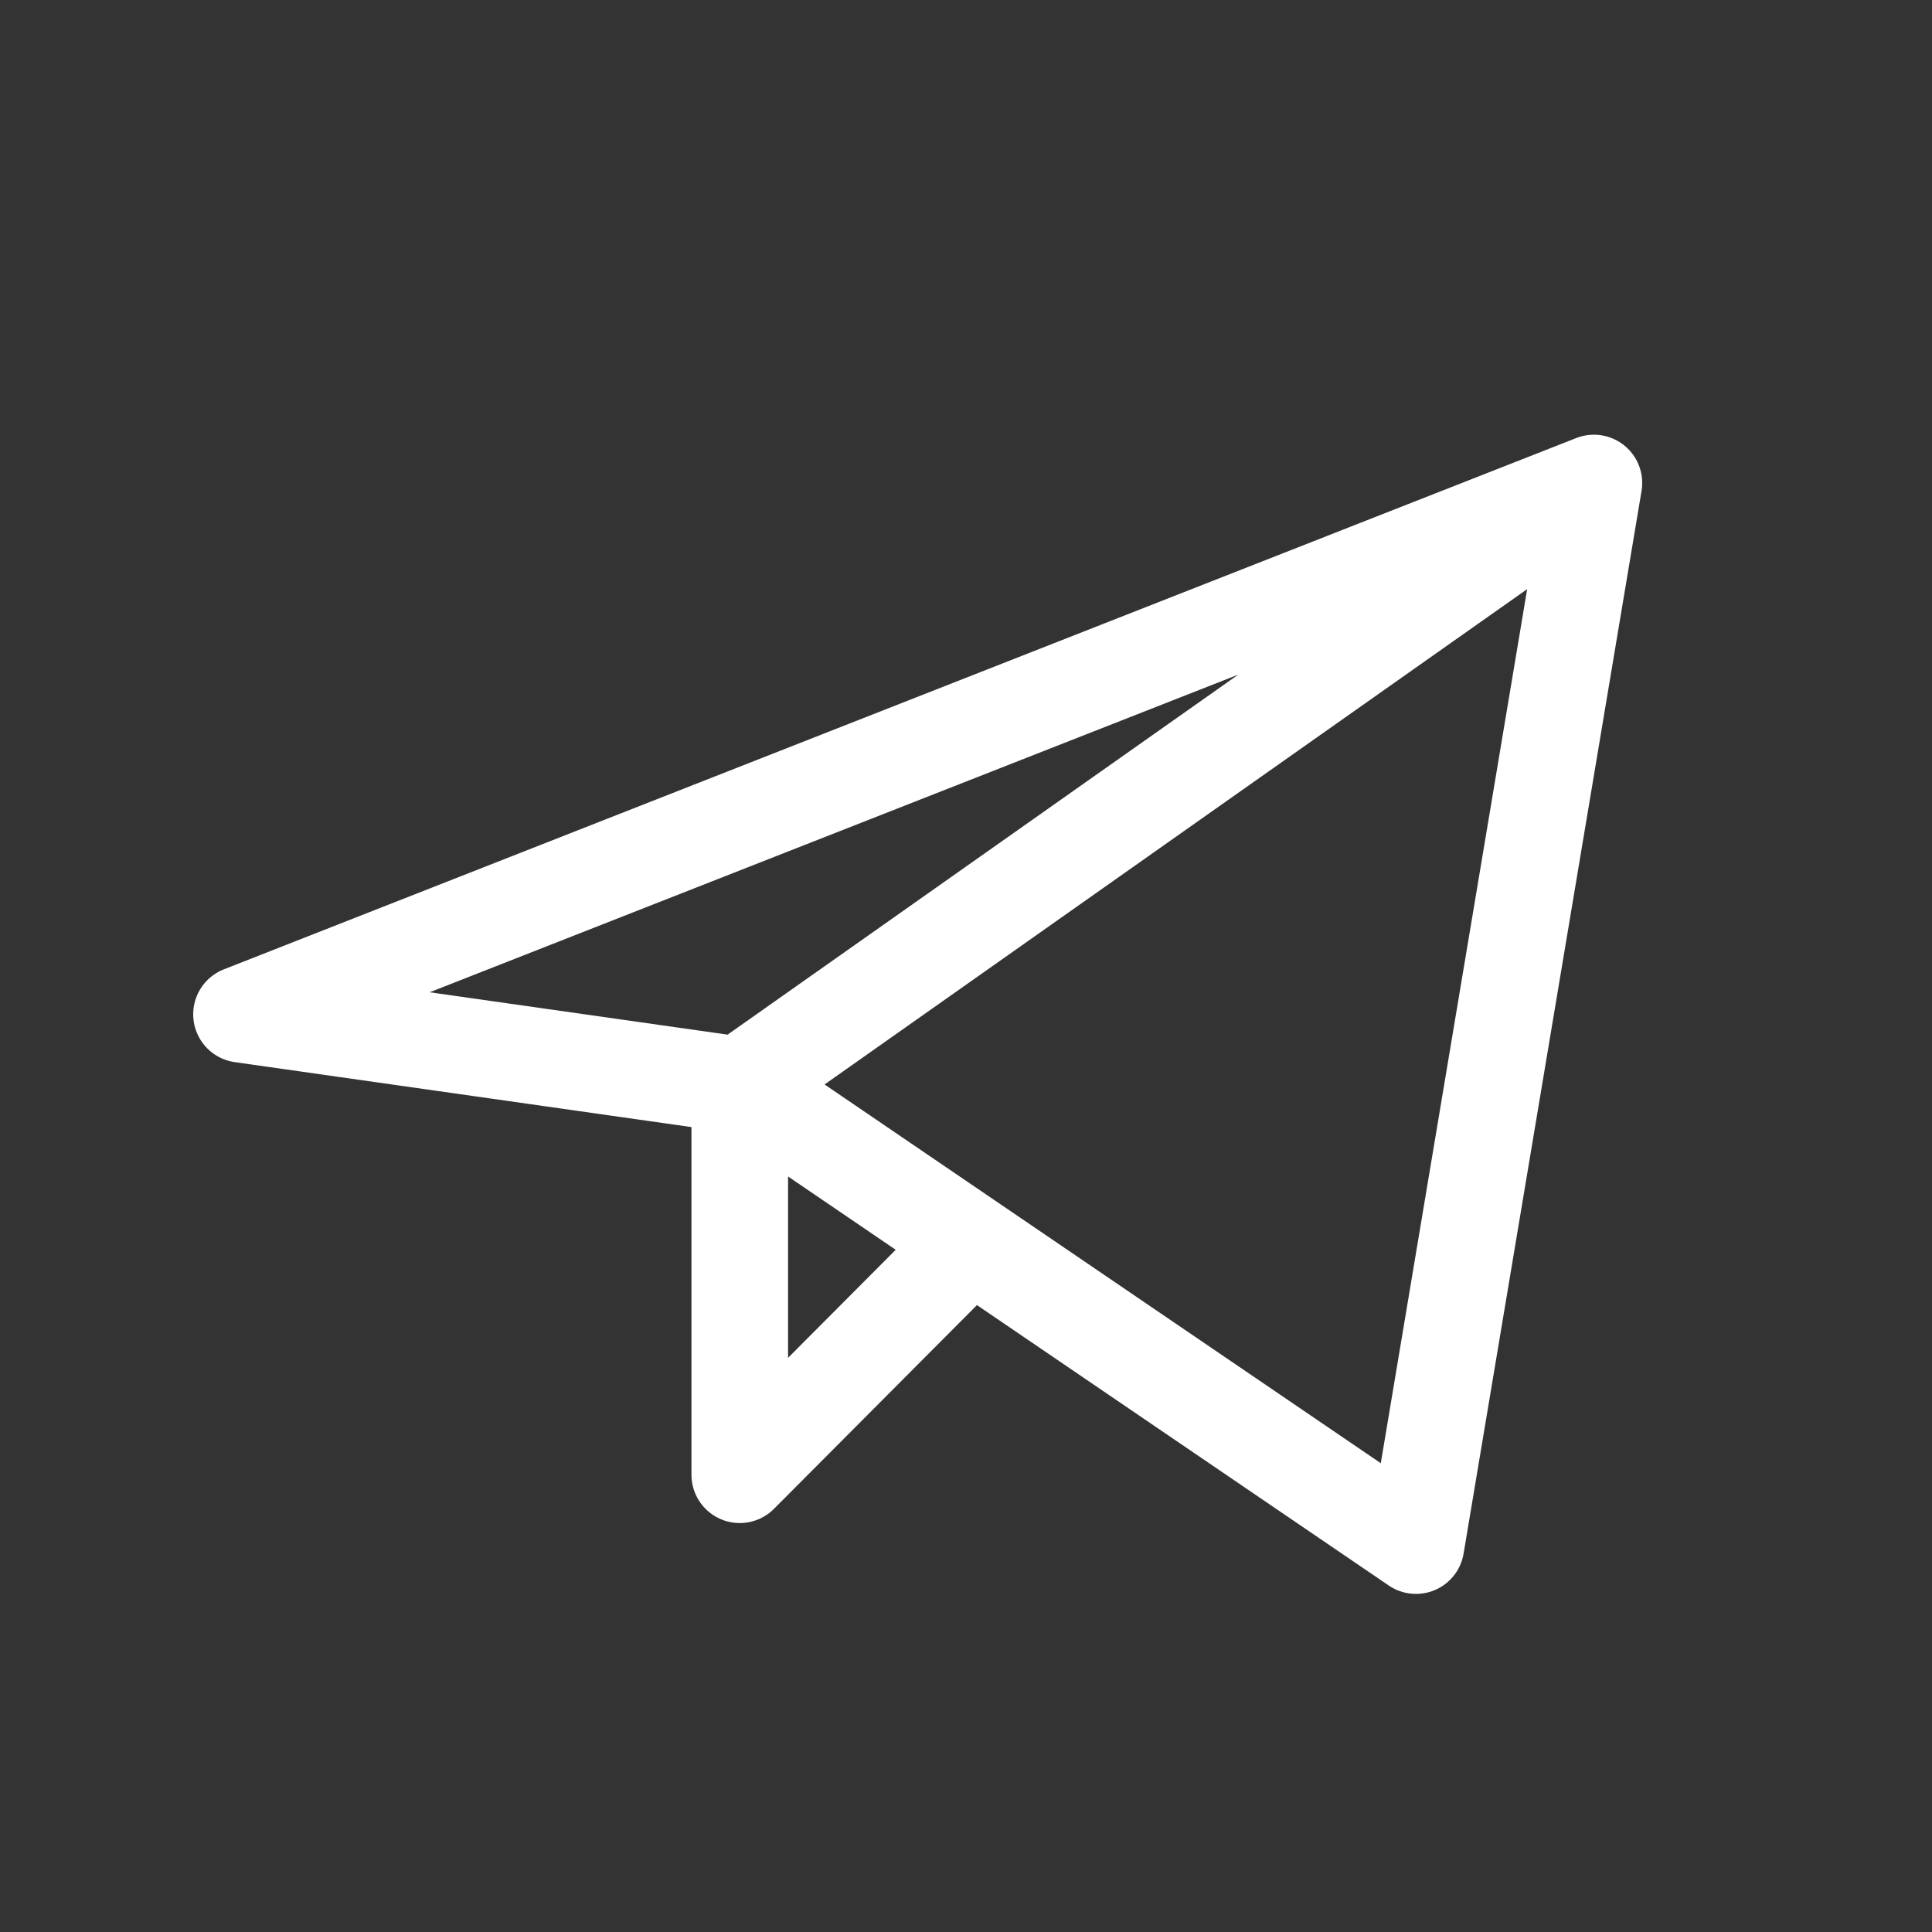 <svg width="40" height="40" viewBox="0 0 40 40" fill="none" xmlns="http://www.w3.org/2000/svg">
<rect x="0" y="0" width="40" height="40" fill="#333333" stroke="none"/>
<path d="M33 10L5 21L15.316 22.467M33 10L29.316 32L15.316 22.467M33 10L15.316 22.467M15.316 22.467V30.533L20.104 25.727" stroke="white" stroke-width="2" stroke-linecap="round" stroke-linejoin="round"/>
</svg>
